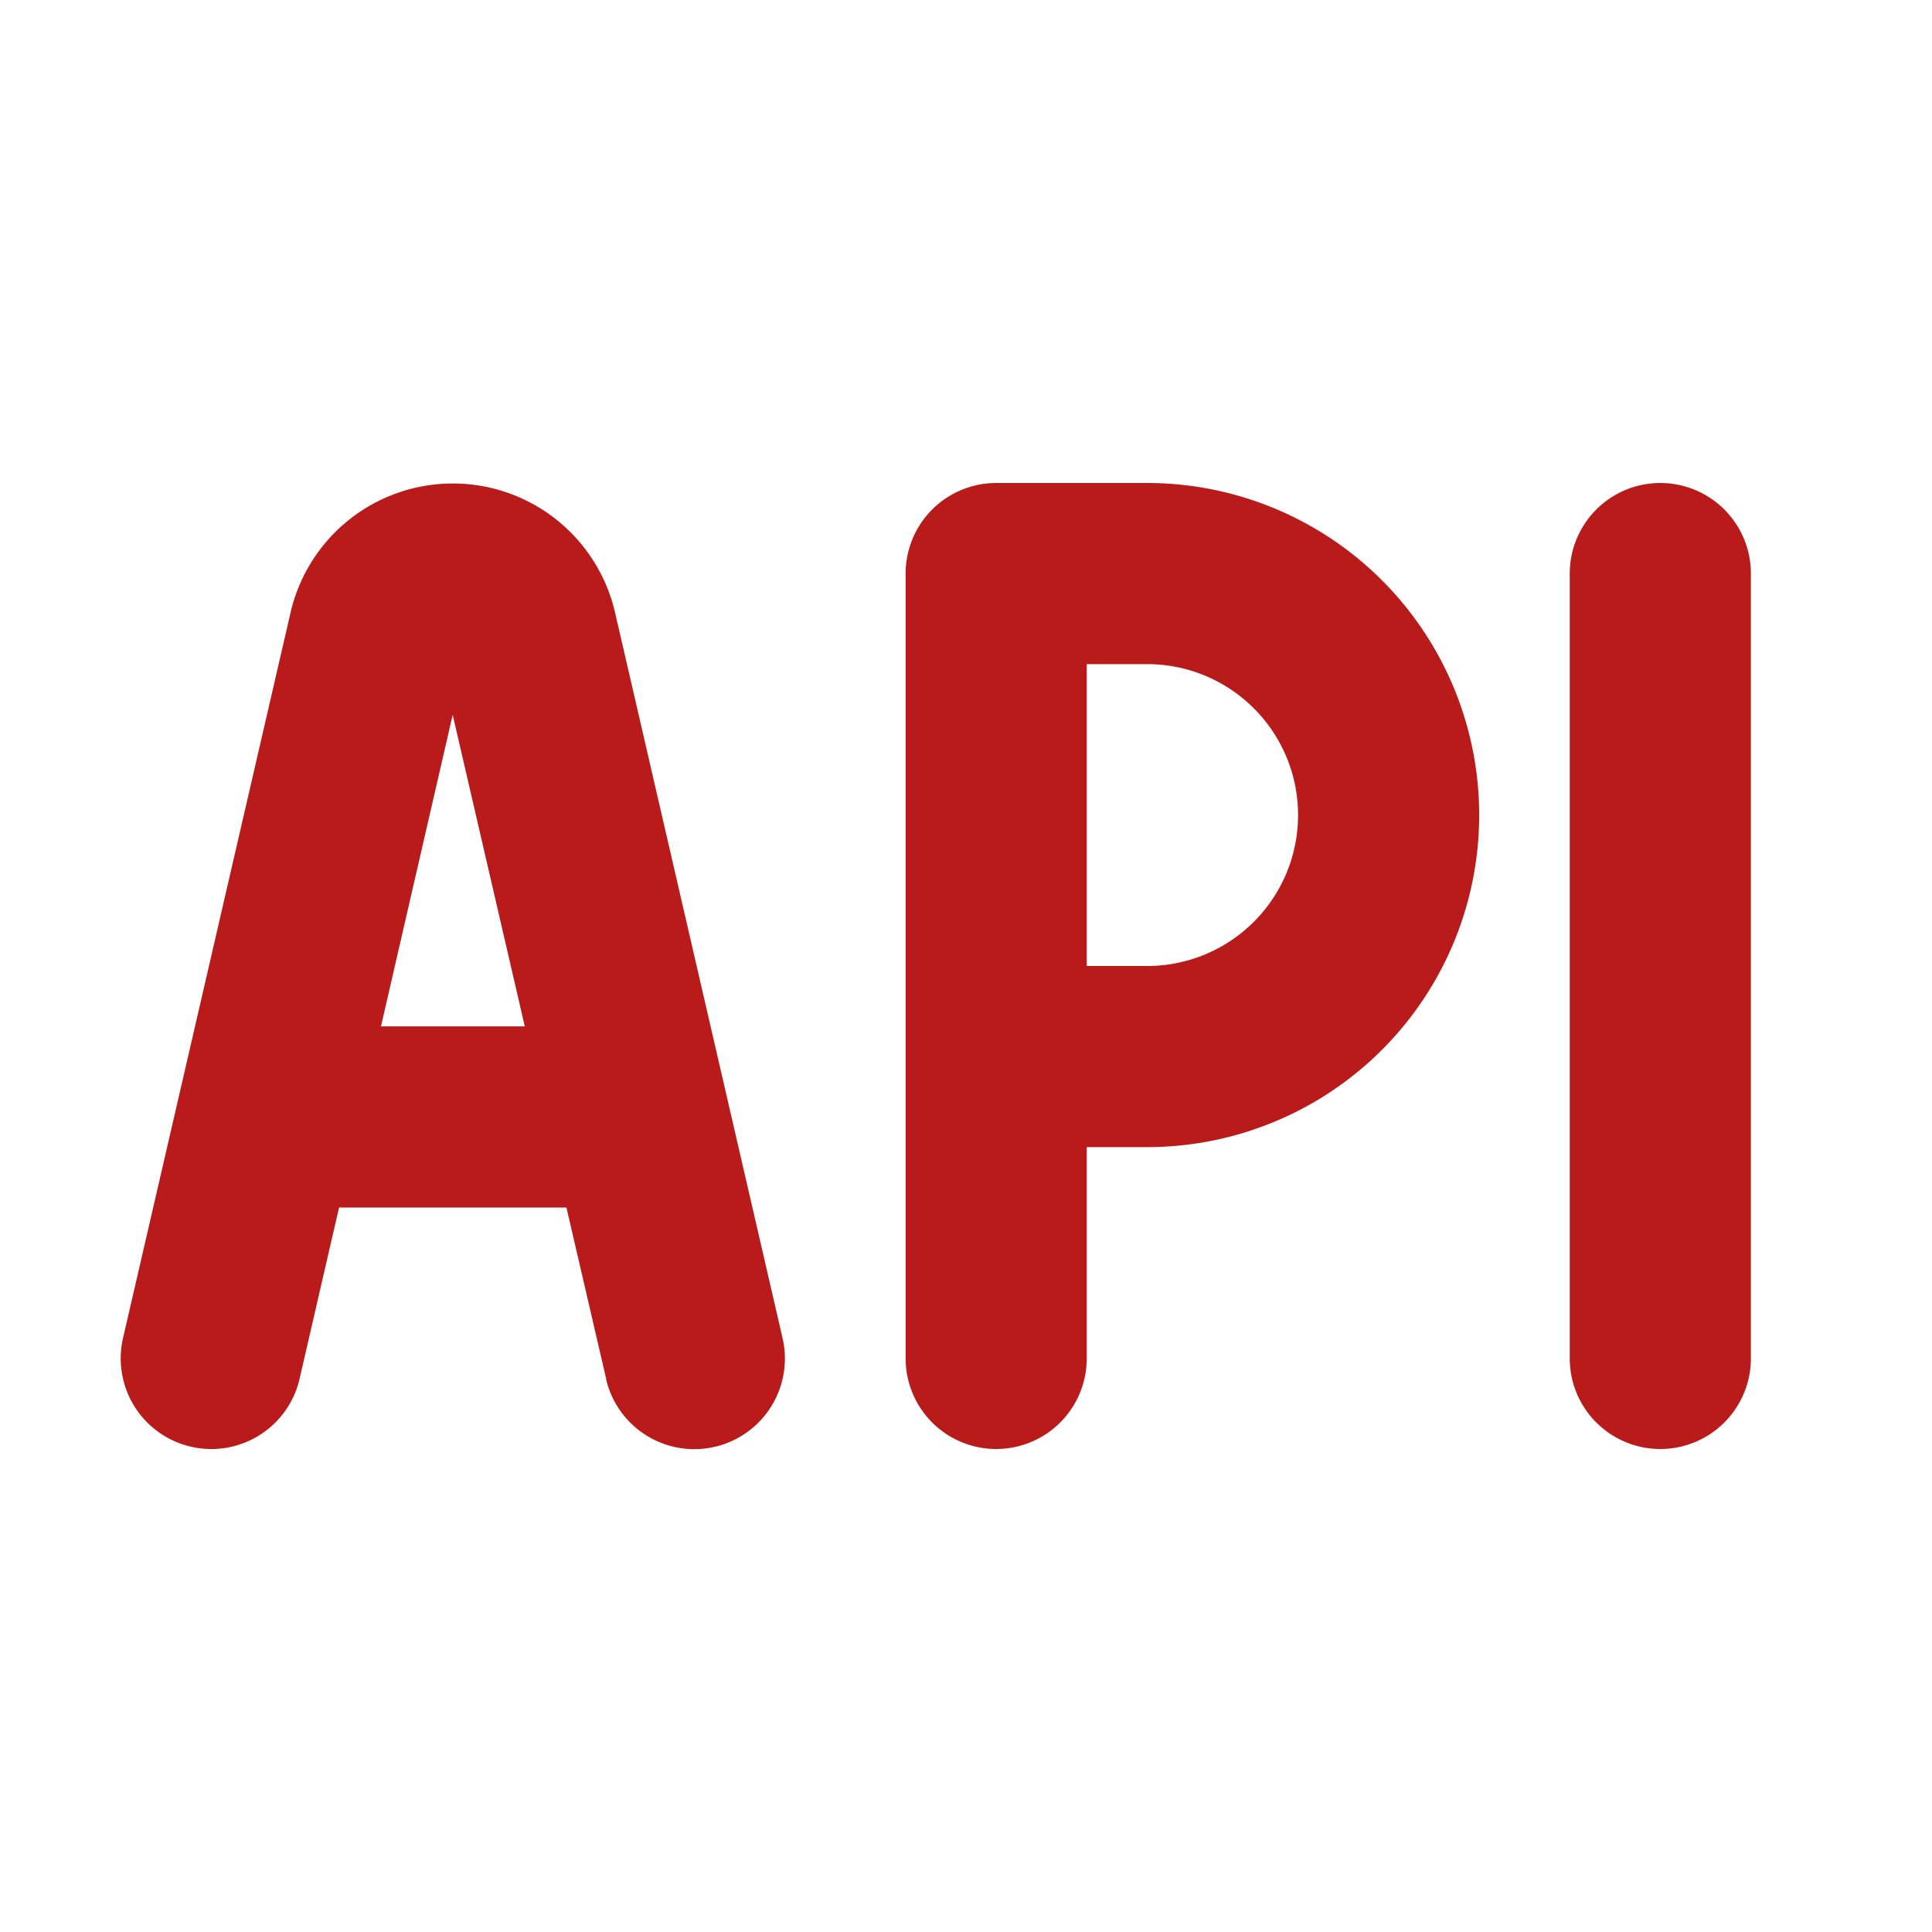 
<svg xmlns="http://www.w3.org/2000/svg" width="16" height="16" viewBox="0 0 16 16"><path fill="#b91b1b" fill-rule="evenodd" d="M5.02 11.419L4.691 10H2.808l-.327 1.419a.75.75 0 1 1-1.462-.338L2.407 5.07a1.379 1.379 0 0 1 2.686 0l1.388 6.012a.75.75 0 1 1-1.462.338m-1.27-5.5l.597 2.58H3.155zM14.5 4.75a.75.75 0 0 0-1.5 0v6.5a.75.75 0 0 0 1.5 0zM8.25 4a.75.75 0 0 0-.75.75v6.5a.75.75 0 0 0 1.5 0V9.5h.5a2.75 2.75 0 0 0 0-5.5zM9.5 8H9V5.5h.5a1.25 1.25 0 0 1 0 2.5" clip-rule="evenodd"/></svg>